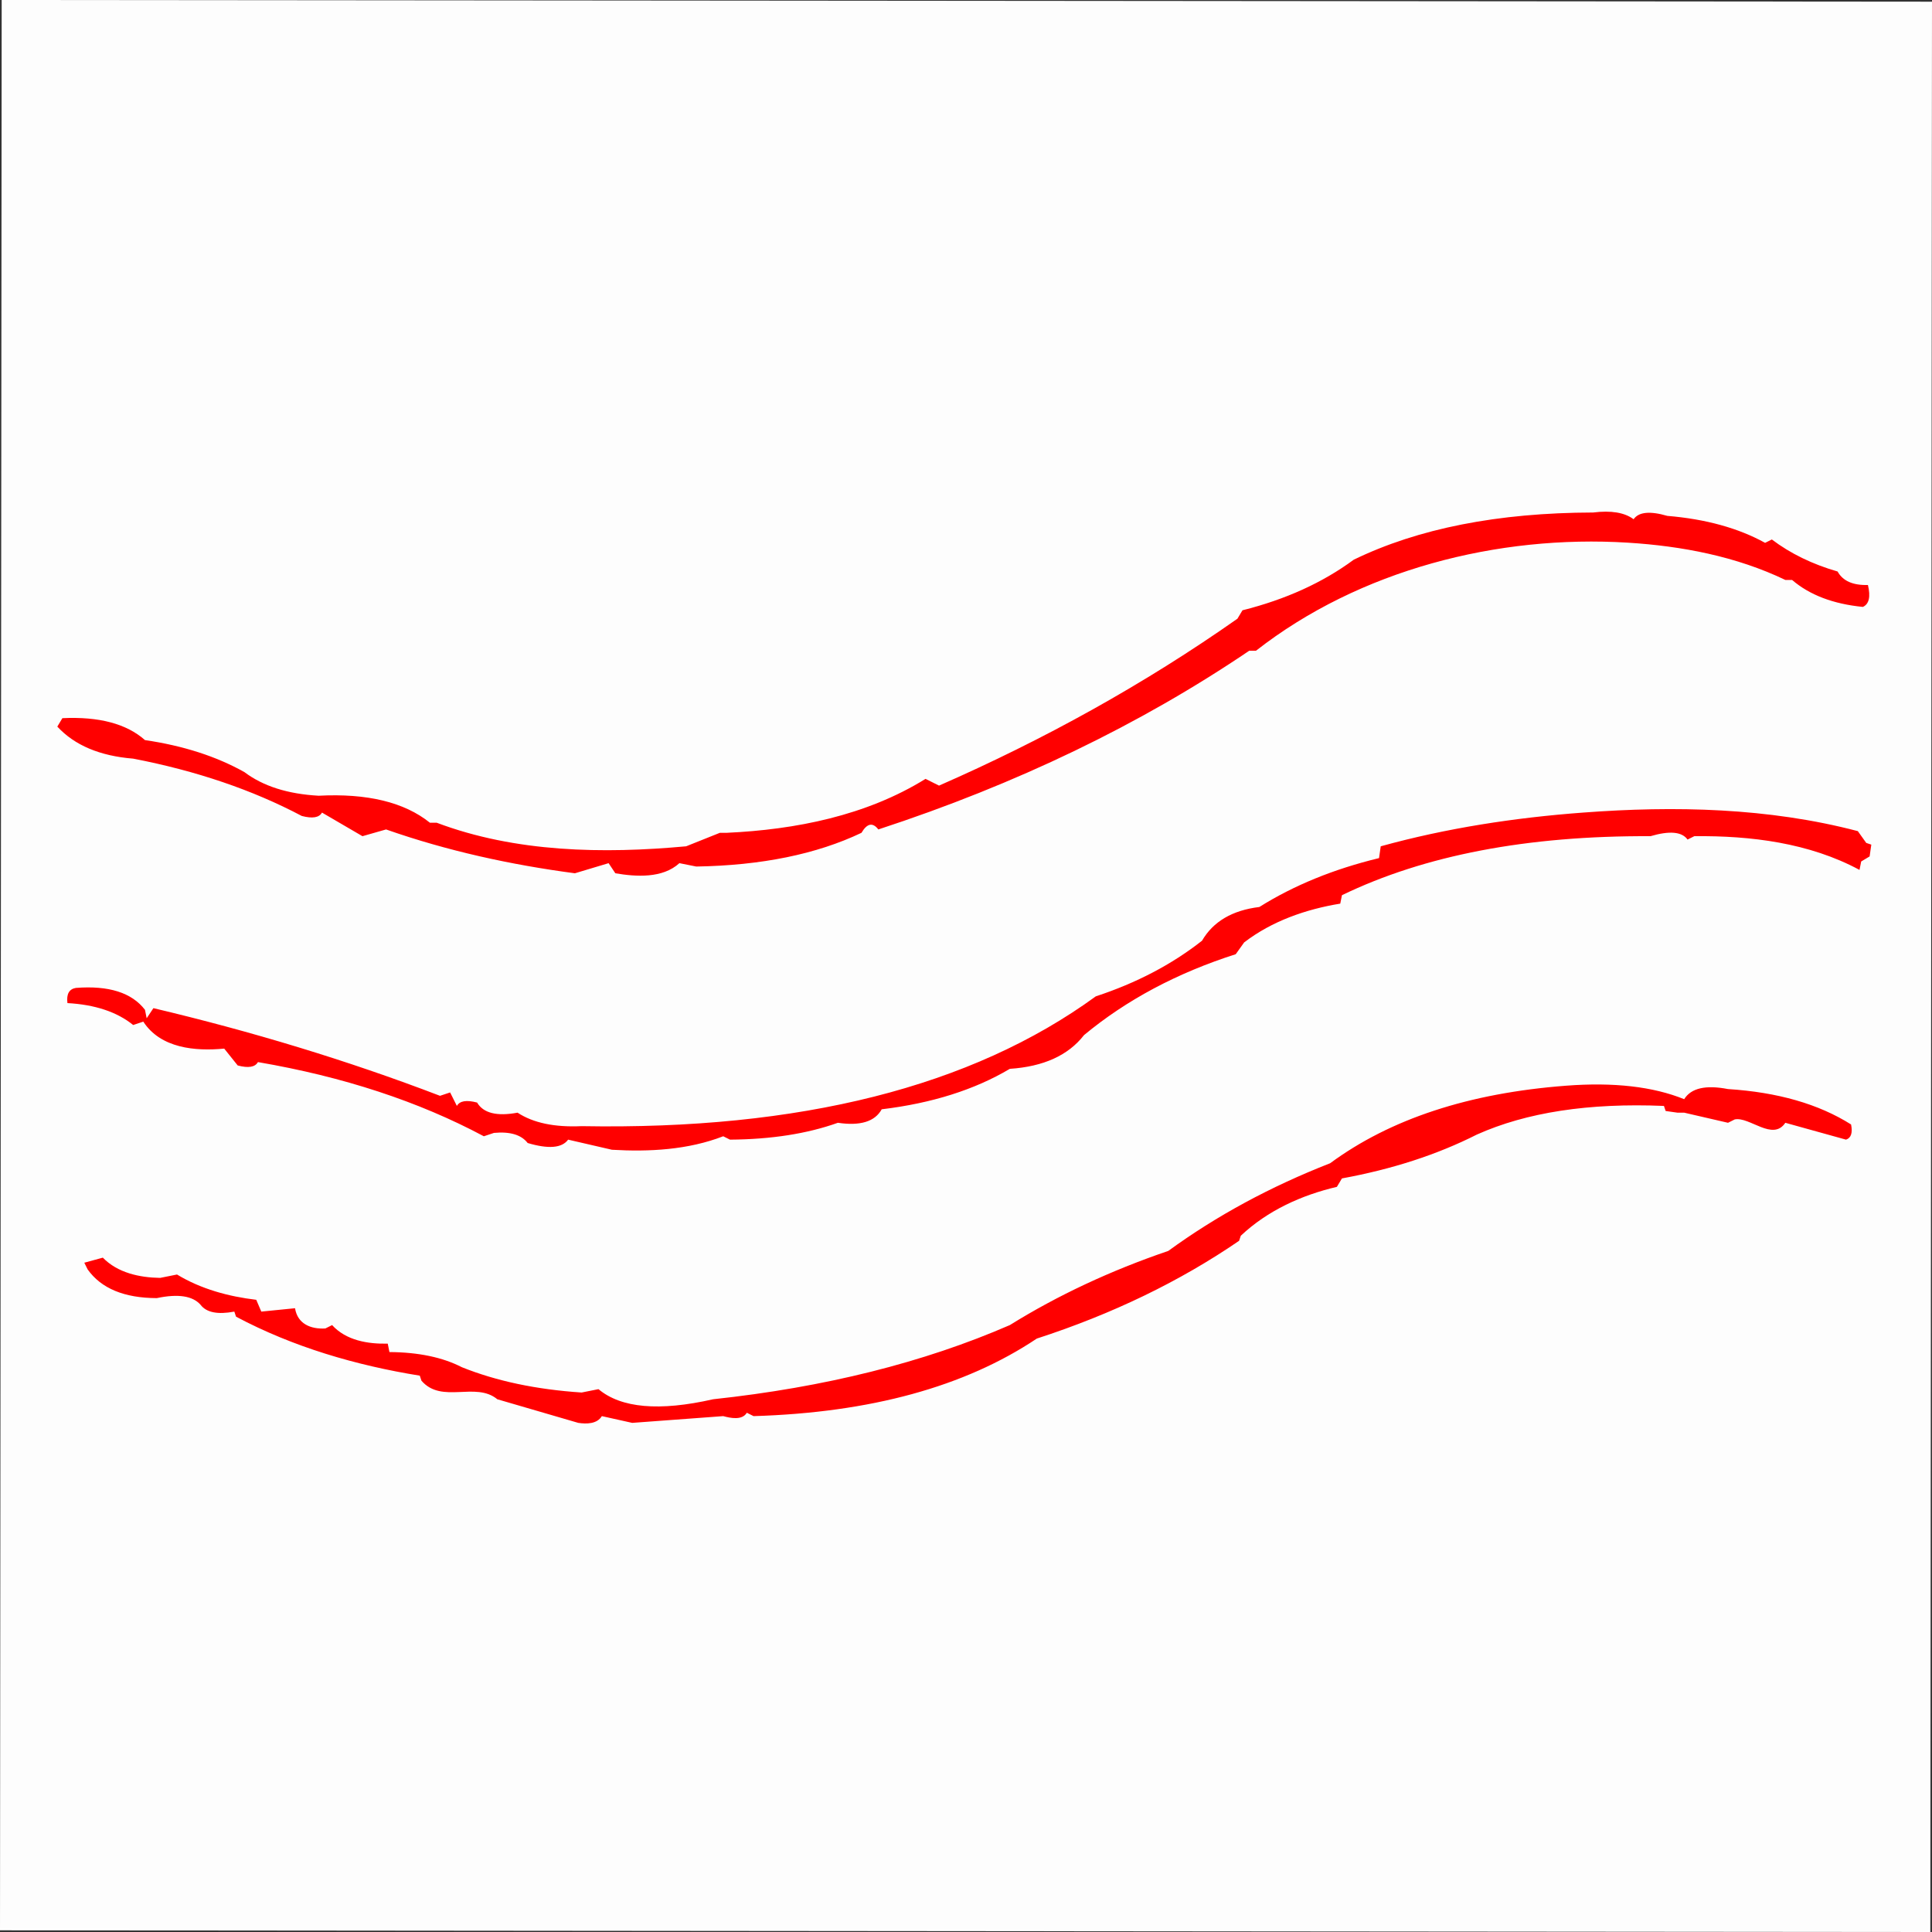 <?xml version="1.0" encoding="UTF-8" standalone="no"?><!-- Generator: Gravit.io --><svg xmlns="http://www.w3.org/2000/svg" xmlns:xlink="http://www.w3.org/1999/xlink" style="isolation:isolate" viewBox="0 0 573 573" width="573pt" height="573pt"><rect x="0" y="0" width="573" height="573" fill="#333333" stroke="none"/><defs><clipPath id="_clipPath_YsBDOVFAv8mTsw28LxfhyhEsZpmaV9KK"><rect width="573" height="573"/></clipPath></defs><g clip-path="url(#_clipPath_YsBDOVFAv8mTsw28LxfhyhEsZpmaV9KK)"><g><path d=" M 0.5 0 L 573 0.5 L 572.5 573 L 0 572.5 L 0.5 0 Z " fill="rgb(253,253,253)"/><path d=" M 472.5 152 Q 480.5 151 484.5 154 Q 486.75 150.75 494.5 153 Q 511.579 154.421 523.5 161 L 525.5 160 Q 533.751 166.249 545 169.5 Q 547.306 173.694 554 173.5 Q 555.25 178.75 552.5 180 Q 539.299 178.701 531.5 172 L 529.5 172 C 514.96 165.021 498.808 161.941 482.802 160.948 C 444.249 158.555 403.21 168.987 372.5 193 L 372.5 193 L 370.5 193 Q 321.896 225.896 260.5 246 Q 258 242.75 255.5 247 Q 235.52 256.52 206.5 257 L 201.5 256 C 196.505 260.565 188.647 260.045 182.5 259 L 182.5 259 L 180.5 256 L 170.5 259 C 151.481 256.48 132.619 252.361 114.5 246 L 114.5 246 L 107.5 248 L 95.5 241 Q 94.25 243.25 89.5 242 Q 67.586 230.414 39.5 225 Q 24.686 223.814 17 215.5 L 18.5 213 Q 34.78 212.22 43 219.5 Q 60.008 221.992 72.5 229 Q 80.761 235.239 94.5 236 Q 116.125 234.875 127.5 244 L 129.5 244 C 152.903 252.836 178.887 253.263 203.5 251 L 203.5 251 L 213.5 247 L 215.5 247 C 235.94 246.062 256.902 241.914 274.5 231 L 274.5 231 L 278.5 233 C 309.508 219.412 339.29 202.972 367 183.5 L 367 183.5 L 368.5 181 Q 387.69 176.19 401.5 166 Q 430.106 152.106 472.5 152 Z  M 469.5 241 C 496.652 238.953 524.529 239.55 551 246.5 L 551 246.5 L 553.5 250 L 555 250.5 L 554.5 254 L 552 255.5 L 551.5 258 C 536.61 249.973 519.19 247.814 502.5 248 L 502.5 248 L 500.5 249 Q 498 245.5 489.5 248 Q 434.725 247.725 398 265.5 L 397.5 268 C 387.315 269.67 377.251 273.17 369 279.5 L 369 279.5 L 366.5 283 Q 340.358 291.358 321.5 307 Q 314.5 316 299.5 317 Q 283.811 326.311 261.5 329 Q 258.477 334.477 248.5 333 Q 234.868 337.868 216.5 338 L 214.5 337 C 204.07 341.034 192.554 341.652 181.5 341 L 181.5 341 L 168.5 338 Q 165.75 341.75 156.5 339 Q 153.667 335.333 146.5 336 L 143.5 337 Q 114.492 321.508 76.5 315 Q 75.25 317.25 70.5 316 L 66.5 311 C 57.93 311.823 47.644 310.921 42.5 303 L 42.5 303 L 39.5 304 Q 32.311 298.189 20 297.5 Q 19.5 293.5 22.5 293 Q 37.138 291.862 43 299.5 L 43.5 302 L 45.5 299 C 74.349 305.835 102.808 314.394 130.5 325 L 130.5 325 L 133.5 324 L 135.5 328 Q 136.75 325.75 141.5 327 Q 144.286 331.714 153.5 330 Q 160.444 334.556 172.5 334 Q 269.737 335.737 325 295.5 Q 343.064 289.564 356.5 279 Q 361.464 270.464 373.5 269 Q 388.866 259.366 409 254.5 L 409.5 251 C 429.079 245.588 449.26 242.503 469.5 241 L 469.5 241 Z  M 464.5 322 Q 485.617 320.383 499.5 326 Q 502.571 321.071 512.5 323 Q 534.595 324.405 549 333.5 Q 549.75 337.25 547.5 338 L 529.5 333 C 525.785 338.573 518.906 331.119 514.5 332 L 514.5 332 L 512.5 333 L 499.5 330 L 497.5 330 L 494 329.5 L 493.5 328 Q 460.099 326.599 438 336.5 Q 420.402 345.402 398 349.5 L 396.5 352 C 385.994 354.458 375.914 359.052 368 366.5 L 368 366.5 L 367.5 368 Q 341.092 386.092 307.5 397 Q 275.441 418.441 223.5 420 L 221.5 419 C 220.106 421.323 216.61 420.575 214.5 420 L 214.5 420 L 187.5 422 L 178.5 420 C 177.063 422.367 173.911 422.364 171.5 422 L 171.5 422 L 147.5 415 C 141.022 409.648 131.052 416.475 125 409.5 L 125 409.5 L 124.5 408 C 105.605 404.952 86.948 399.515 70 390.5 L 70 390.5 L 69.5 389 Q 62.1 390.4 59.5 387 Q 56 383 46.5 385 Q 32.038 384.962 26 376.5 L 25 374.5 L 30.5 373 C 34.902 377.525 41.409 378.908 47.5 379 L 47.5 379 L 52.5 378 C 59.607 382.312 67.799 384.525 76 385.5 L 76 385.5 L 77.5 389 L 87.5 388 C 88.246 392.639 92.141 394.253 96.5 394 L 96.5 394 L 98.5 393 C 102.629 397.563 109.121 398.643 115 398.5 L 115 398.5 L 115.5 401 Q 128.417 401.083 137 405.5 Q 152.341 411.659 172.5 413 L 177.5 412 Q 187.563 420.438 211.5 415 Q 261.167 409.667 299.5 393 Q 320.776 379.776 346.5 371 Q 367.898 355.398 394.5 345 Q 421.274 325.274 464.5 322 Z " fill-rule="evenodd" fill="rgb(255,0,0)"/></g></g></svg>